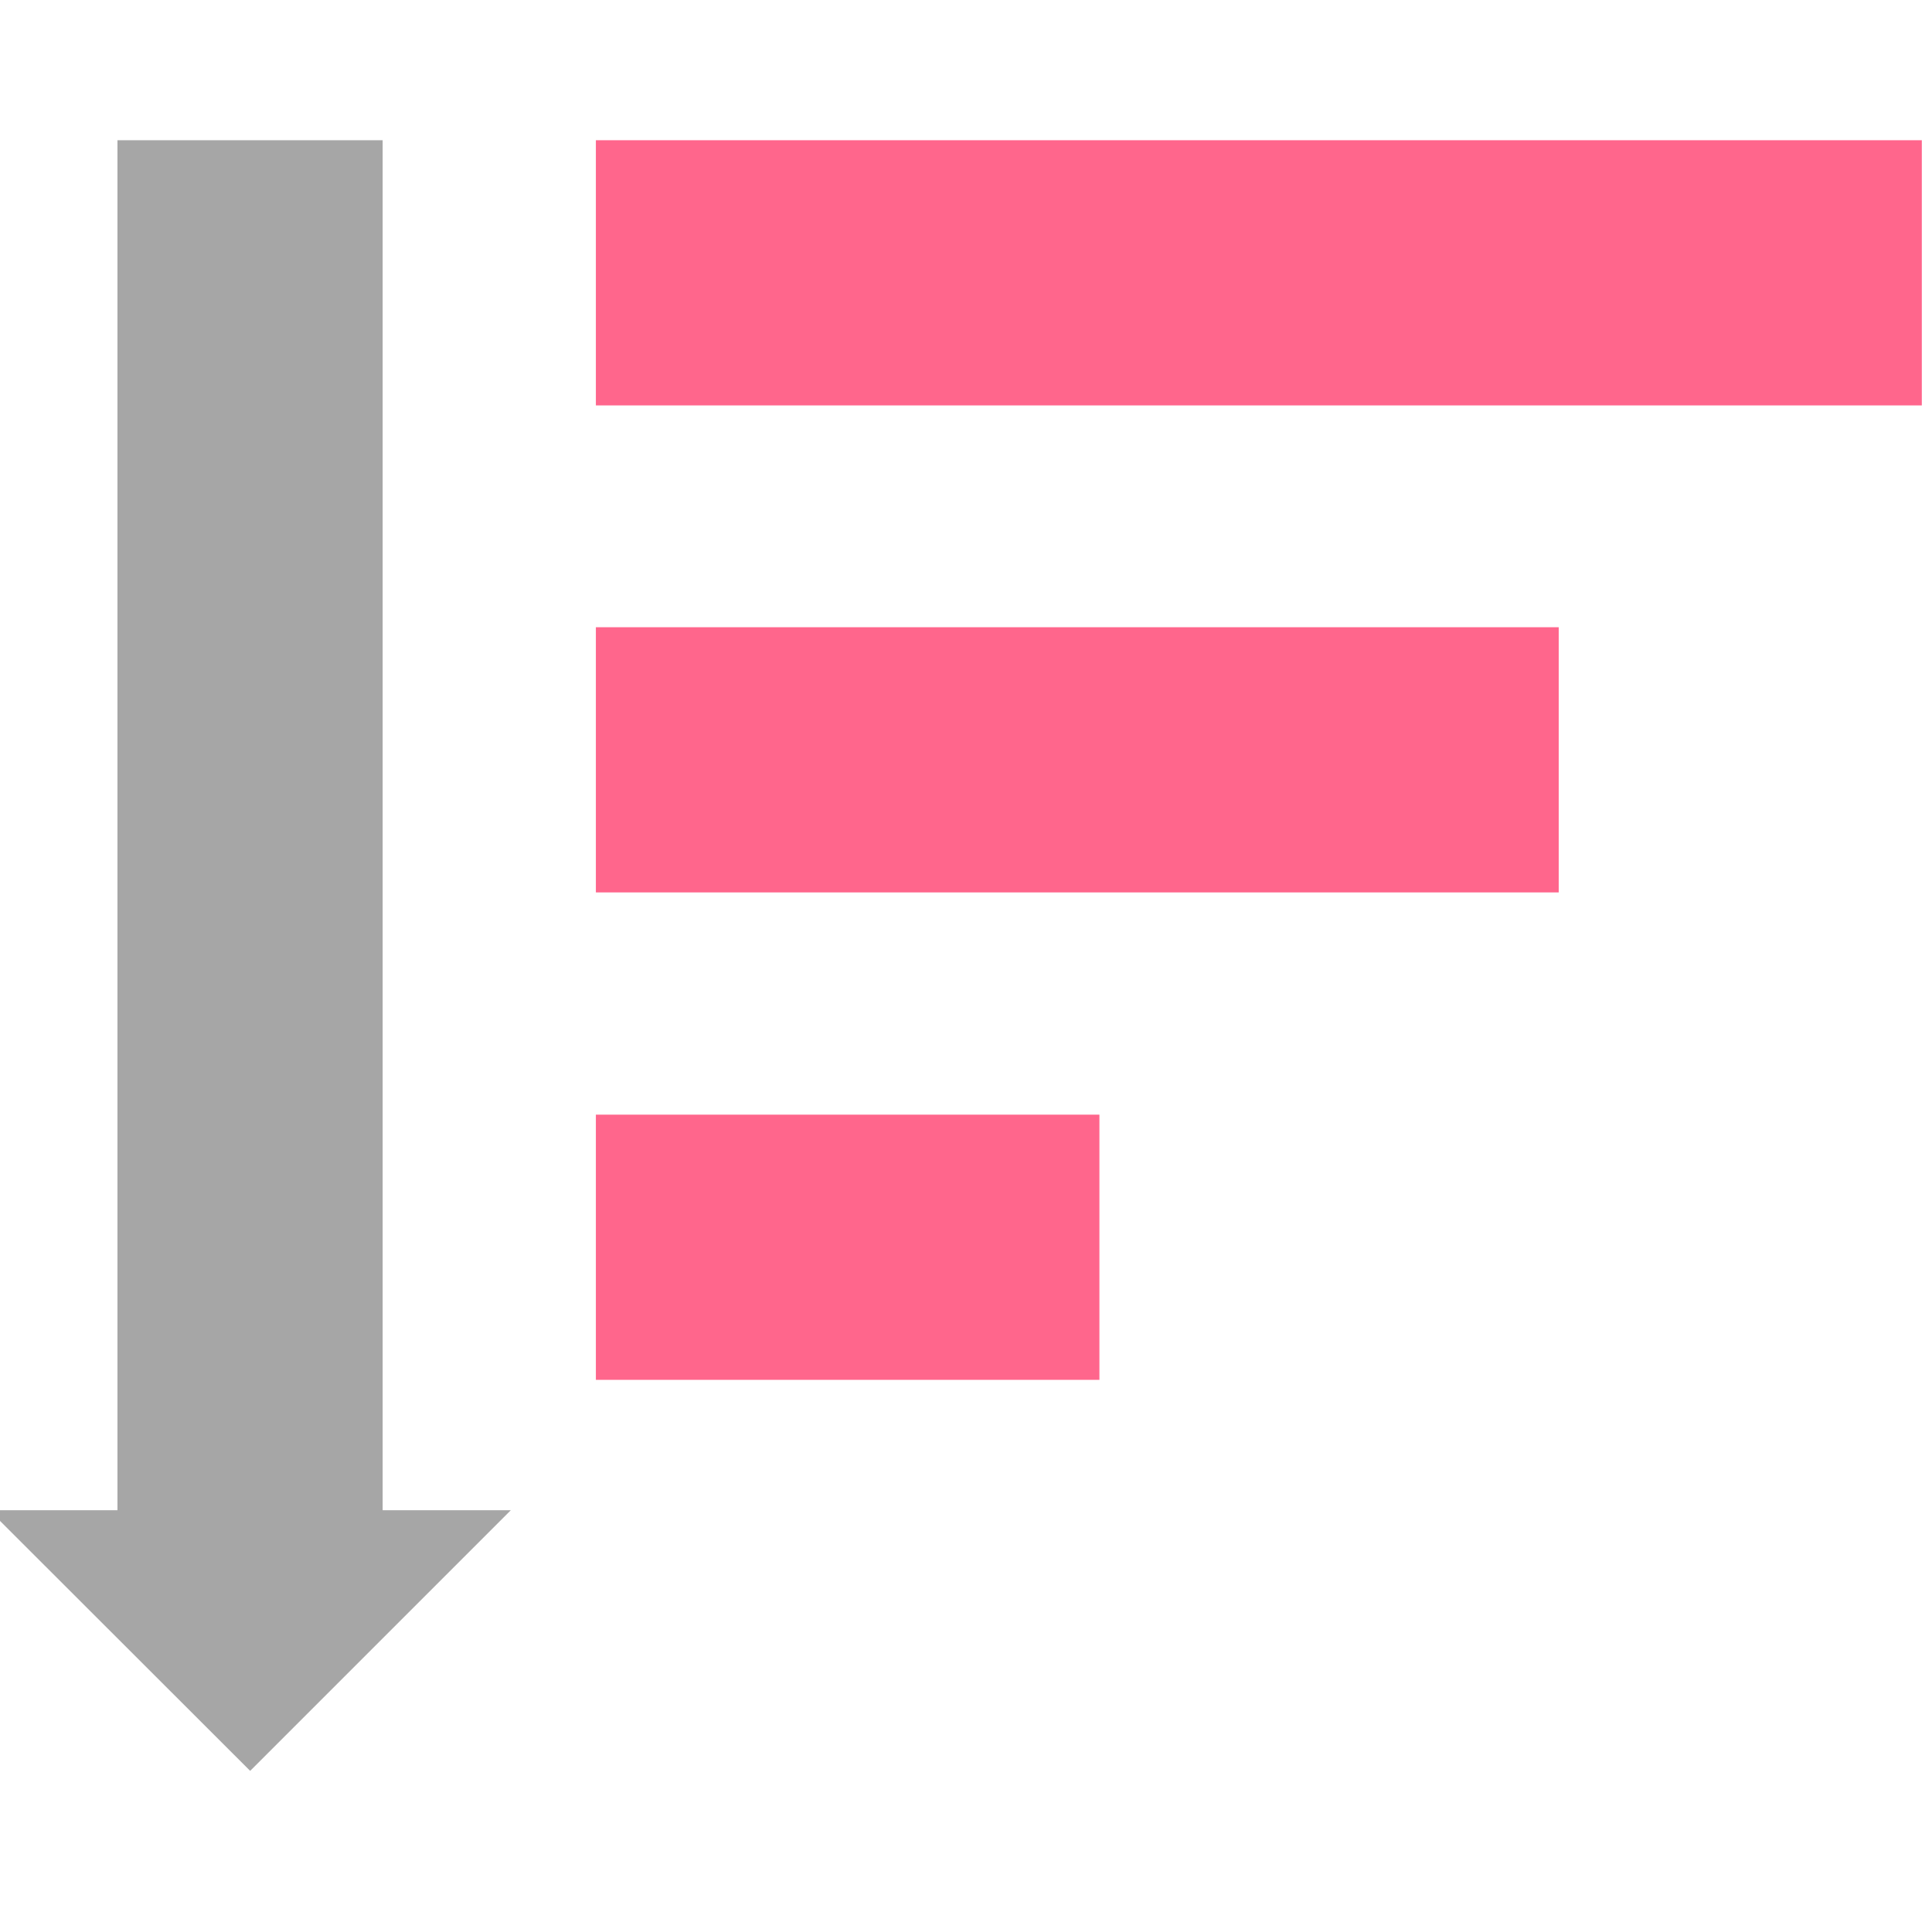 <?xml version="1.0" encoding="UTF-8" standalone="no" ?>
<!DOCTYPE svg PUBLIC "-//W3C//DTD SVG 1.1//EN" "http://www.w3.org/Graphics/SVG/1.1/DTD/svg11.dtd">
<svg xmlns="http://www.w3.org/2000/svg" xmlns:xlink="http://www.w3.org/1999/xlink" version="1.1" width="350" height="350" viewBox="0 0 350 350" xml:space="preserve">
<desc>Created with Fabric.js 1.7.22</desc>
<defs>
</defs>
<g id="icon" style="stroke: none; stroke-width: 1; stroke-dasharray: none; stroke-linecap: butt; stroke-linejoin: miter; stroke-miterlimit: 10; fill: none; fill-rule: nonzero; opacity: 1;" transform="translate(-1.944 -1.944) scale(3.89 3.89)" >
	<rect x="28.25" y="29.71" rx="0" ry="0" width="44.84" height="12.35" style="stroke: none; stroke-width: 1; stroke-dasharray: none; stroke-linecap: butt; stroke-linejoin: miter; stroke-miterlimit: 10; fill: #ff668c; fill-rule: nonzero; opacity: 1;" transform=" matrix(1 0 0 1 0 0) "/>
	<rect x="5.97" y="7.03" rx="0" ry="0" width="12.35" height="67.07" style="stroke: none; stroke-width: 1; stroke-dasharray: none; stroke-linecap: butt; stroke-linejoin: miter; stroke-miterlimit: 10; fill: #a6a6a6; fill-rule: nonzero; opacity: 1;" transform=" matrix(1 0 0 1 0 0) "/>
	<rect x="28.25" y="7.03" rx="0" ry="0" width="61.75" height="12.35" style="stroke: none; stroke-width: 1; stroke-dasharray: none; stroke-linecap: butt; stroke-linejoin: miter; stroke-miterlimit: 10; fill: #ff668c; fill-rule: nonzero; opacity: 1;" transform=" matrix(1 0 0 1 0 0) "/>
	<rect x="28.25" y="52.41" rx="0" ry="0" width="23.45" height="12.35" style="stroke: none; stroke-width: 1; stroke-dasharray: none; stroke-linecap: butt; stroke-linejoin: miter; stroke-miterlimit: 10; fill: #ff668c; fill-rule: nonzero; opacity: 1;" transform=" matrix(1 0 0 1 0 0) "/>
	<polygon points="24.29,70.83 12.15,82.97 0,70.83 12.15,70.83 " style="stroke: none; stroke-width: 1; stroke-dasharray: none; stroke-linecap: butt; stroke-linejoin: miter; stroke-miterlimit: 10; fill: #a6a6a6; fill-rule: nonzero; opacity: 1;" transform="  matrix(1 0 0 1 0 0) "/>
</g>
</svg>